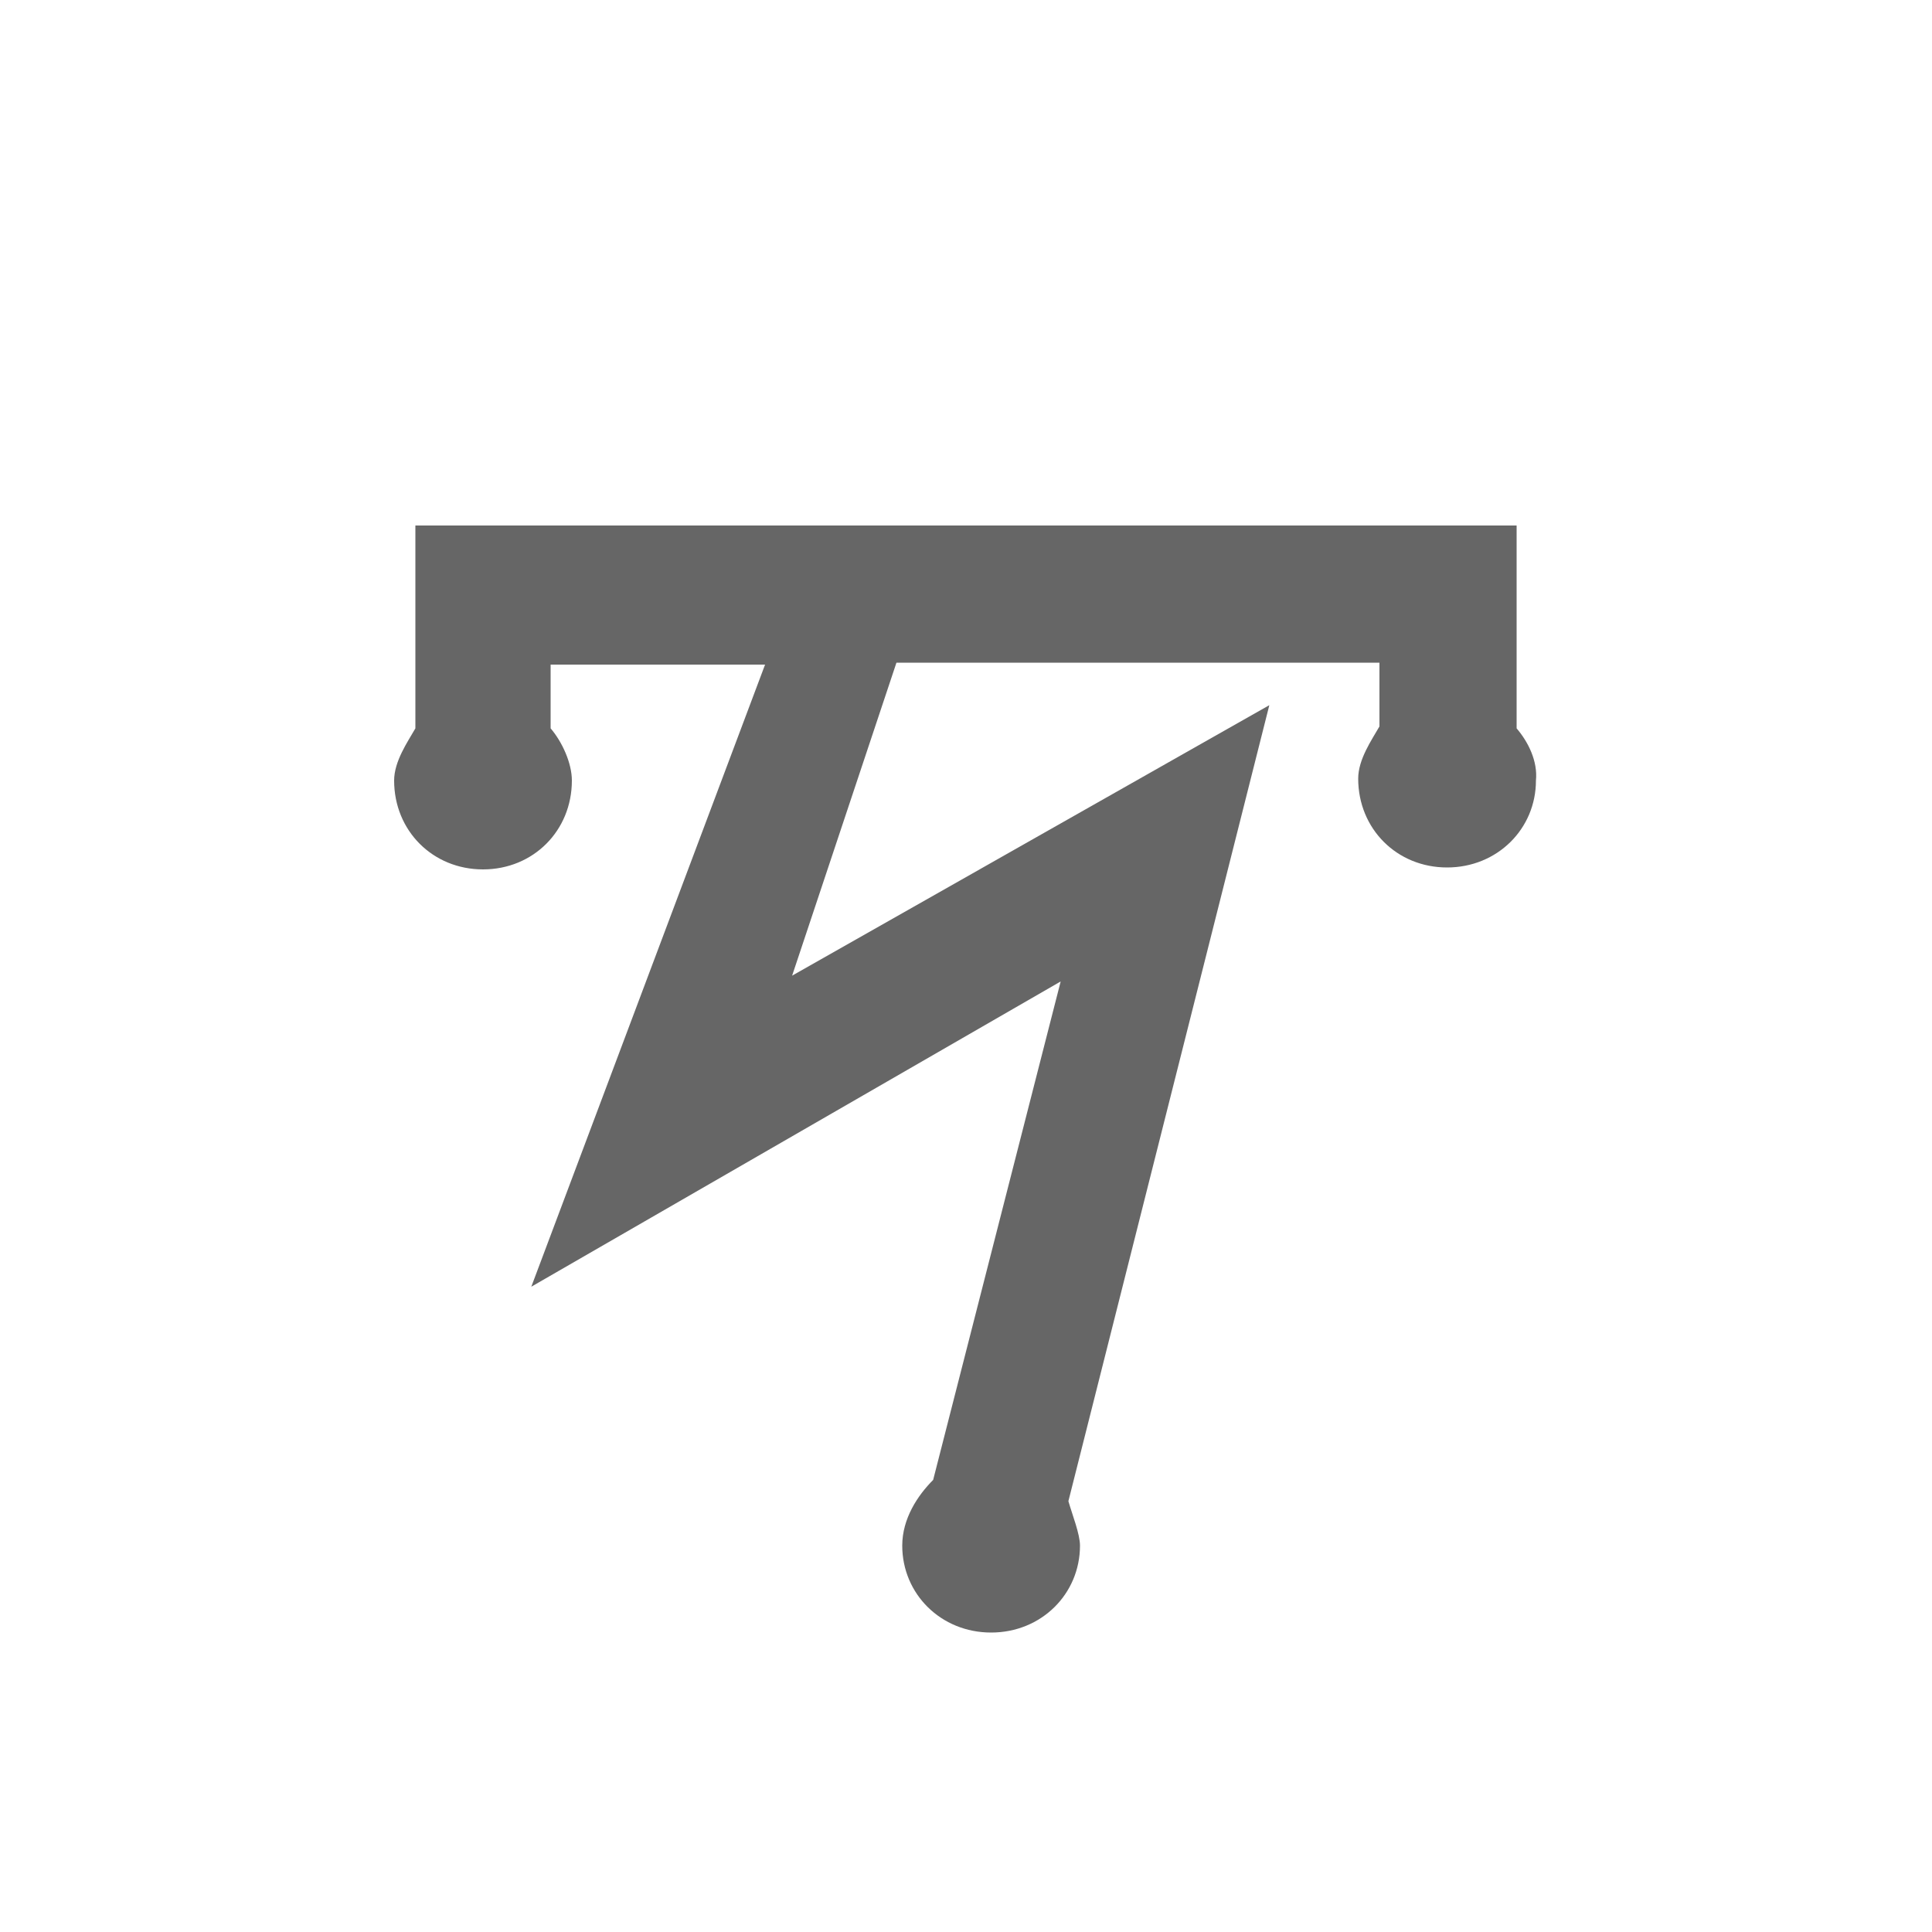 <?xml version="1.0" encoding="utf-8"?>
<!-- Generator: Adobe Illustrator 24.0.0, SVG Export Plug-In . SVG Version: 6.00 Build 0)  -->
<svg version="1.1" id="Capa_1" xmlns="http://www.w3.org/2000/svg" xmlns:xlink="http://www.w3.org/1999/xlink" x="0px" y="0px"
	 viewBox="0 0 100 100" enable-background="new 0 0 100 100" xml:space="preserve">
<g id="fondo" display="none">
</g>
<g id="fondo_1_" display="none">
</g>
<path fill="#666666" d="M78.5,37.7V27.2h-57v10.5c-0.4,0.7-1.1,1.7-1.1,2.7c0,2.6,2,4.6,4.6,4.6s4.6-2,4.6-4.6c0-0.9-0.5-2-1.1-2.7
	v-3.3h11.1L27.5,66.6l27.4-15.8l-6.6,25.8c-0.8,0.8-1.6,2-1.6,3.4c0,2.5,2,4.5,4.6,4.5s4.6-2,4.6-4.5c0-0.6-0.4-1.6-0.6-2.3
	l10.4-41.2L41,50.5l5.4-16.2h25v3.3c-0.4,0.7-1.1,1.7-1.1,2.7c0,2.6,2,4.6,4.6,4.6s4.6-2,4.6-4.5C79.6,39.4,79.1,38.4,78.5,37.7z"/>
</svg>
